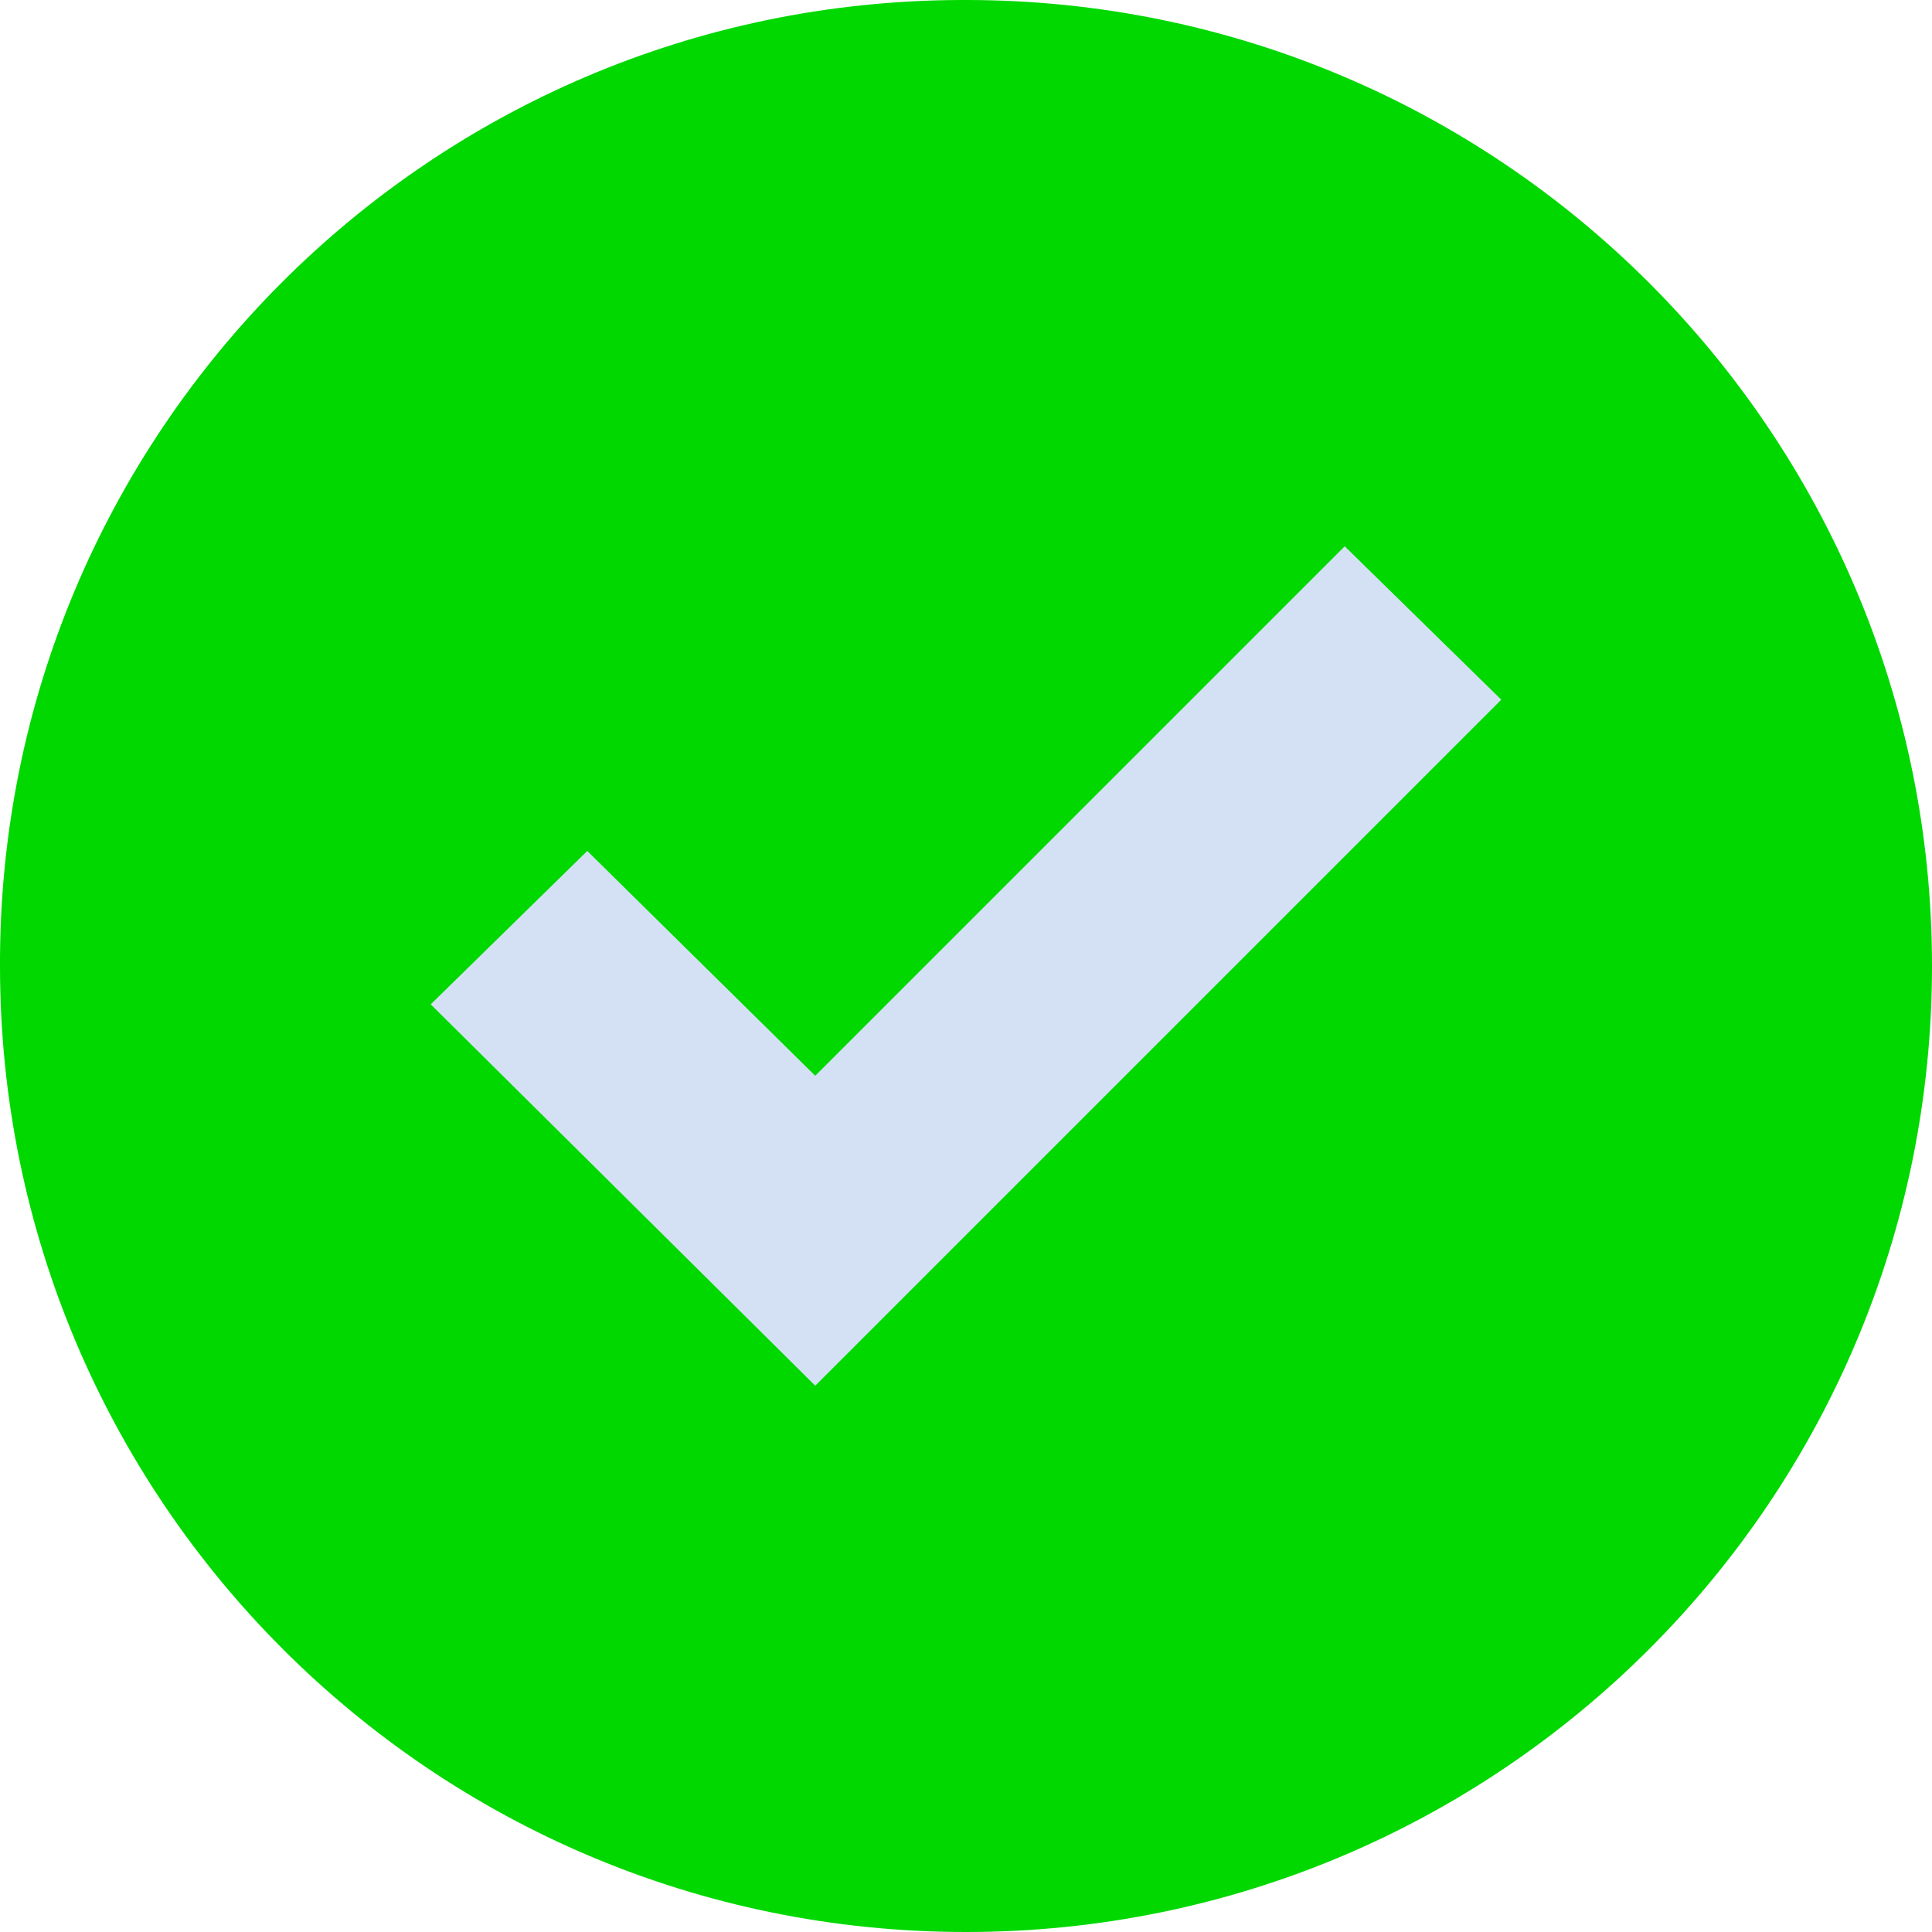 <svg enable-background="new 0 0 367.8 367.8" viewBox="0 0 367.8 367.8" xmlns="http://www.w3.org/2000/svg"><path d="m183.9 0c101.6 0 183.9 82.3 183.9 183.9s-82.3 183.9-183.9 183.9-183.9-82.3-183.9-183.9c-.3-101.3 81.6-183.6 182.9-183.9z" fill="#00D800"/><path d="m285.8 133.2-130.6 130.6-73.2-72.6 29.8-29.2 43.4 42.8 100.8-100.8z" fill="#d4e1f4"/></svg>